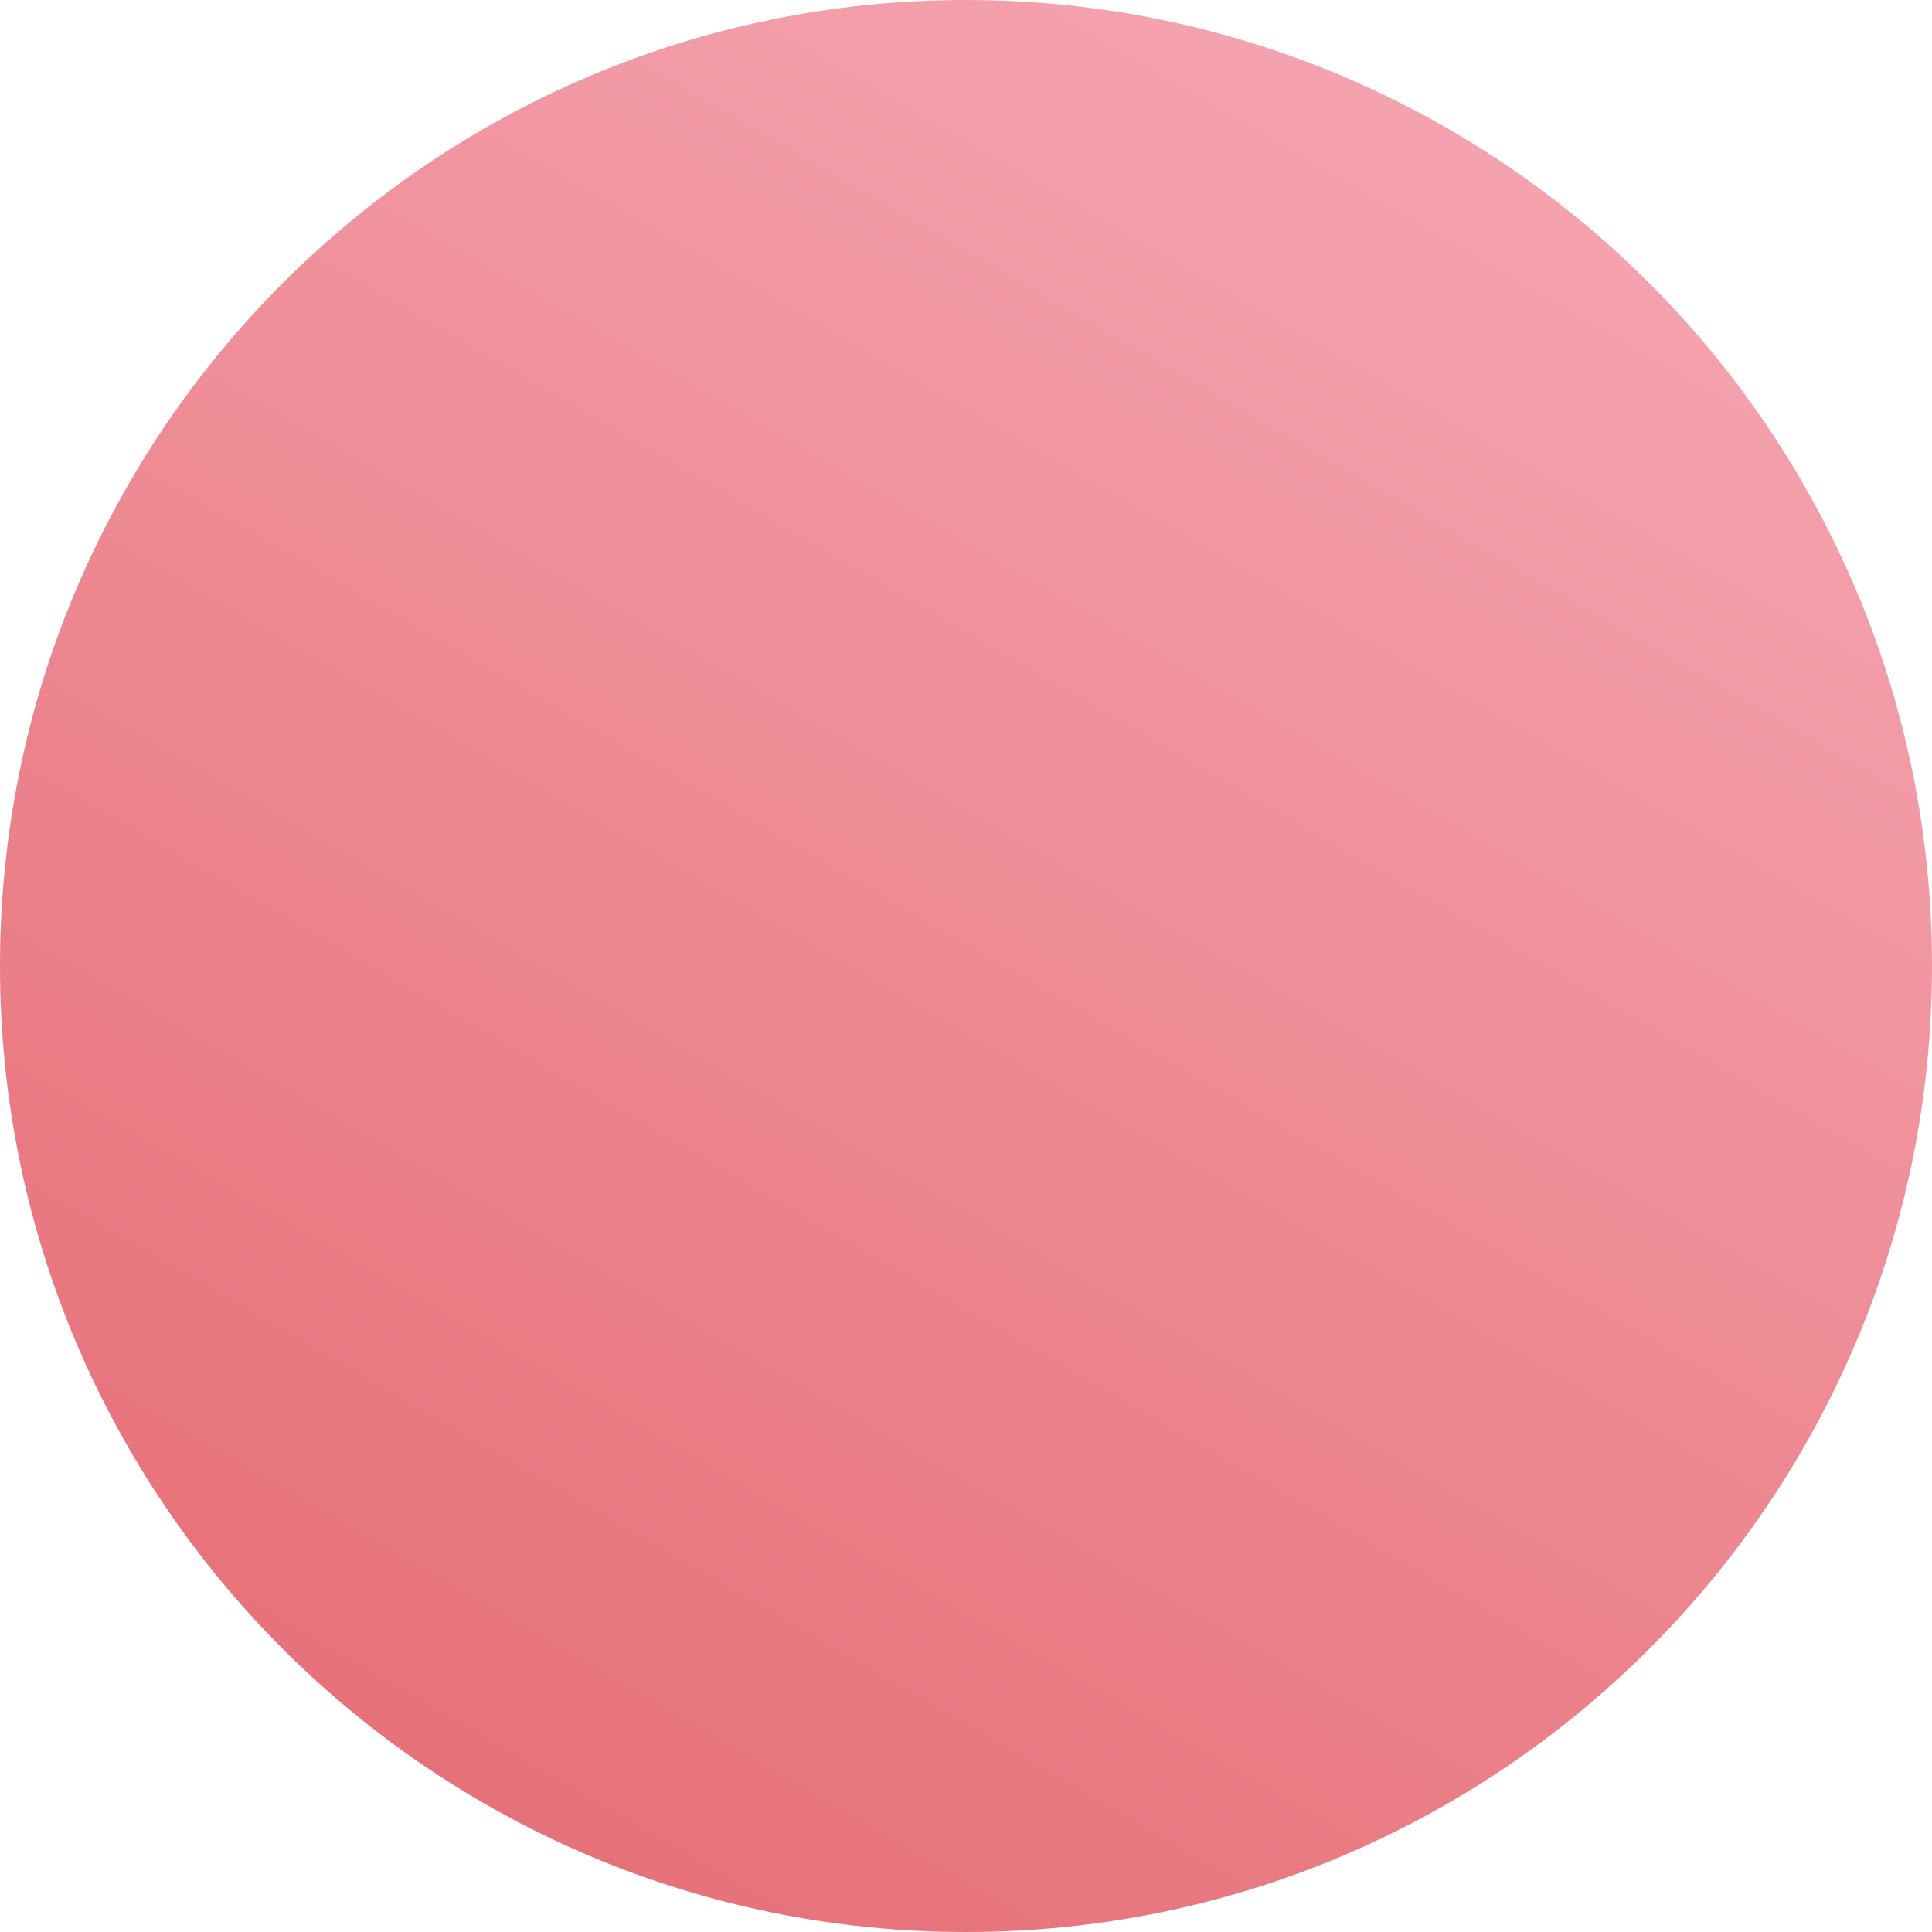 <svg width="97" height="97" viewBox="0 0 97 97" fill="none" xmlns="http://www.w3.org/2000/svg">
<path d="M48.5 97C75.286 97 97 75.286 97 48.5C97 21.714 75.286 0 48.5 0C21.714 0 0 21.714 0 48.5C0 75.286 21.714 97 48.5 97Z" fill="url(#paint0_linear_3_431)"/>
<defs>
<linearGradient id="paint0_linear_3_431" x1="24.25" y1="90.515" x2="72.757" y2="6.492" gradientUnits="userSpaceOnUse">
<stop stop-color="#E77179"/>
<stop offset="1" stop-color="#F4A3AE"/>
</linearGradient>
</defs>
</svg>
